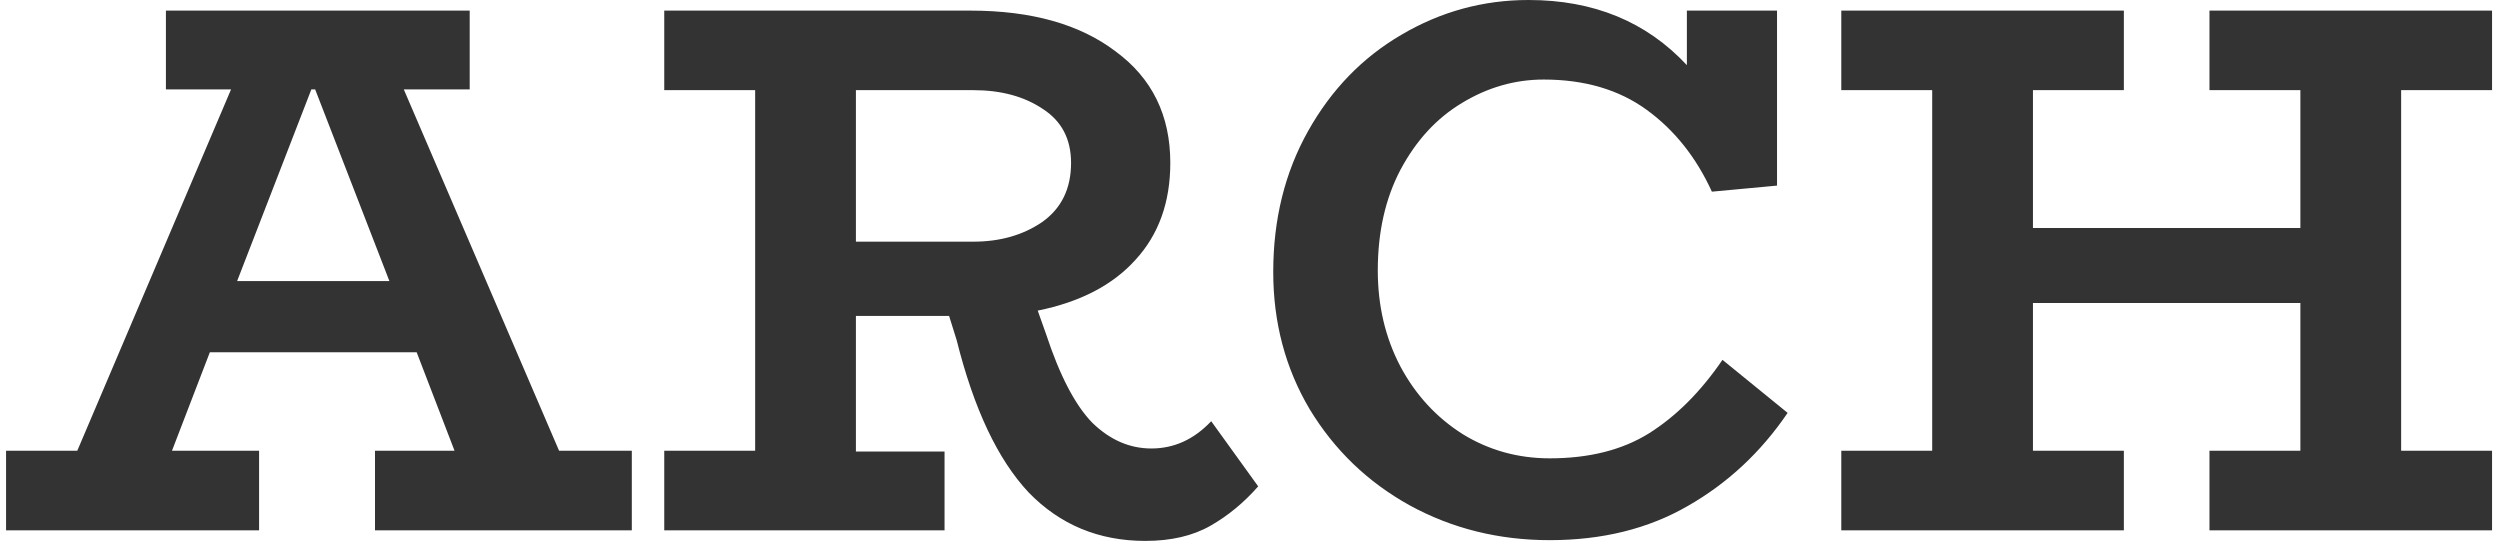 <svg width="132" height="29" viewBox="0 0 132 29" fill="none" xmlns="http://www.w3.org/2000/svg">
<path d="M33.36 23.8V28H19.8V23.8H24L22 18.6H11.08L9.08 23.8H13.68V28H0.32V23.8H4.08L12.2 4.72H8.76V0.56H24.8V4.72H21.32L29.52 23.8H33.36ZM20.56 14.84L16.64 4.72H16.44L12.52 14.84H20.56ZM66.432 25.68C65.685 26.533 64.845 27.227 63.912 27.76C62.978 28.293 61.832 28.56 60.472 28.56C58.019 28.56 55.965 27.707 54.312 26C52.685 24.267 51.419 21.587 50.512 17.96L50.112 16.68H45.192V23.84H49.872V28H35.072V23.8H39.872V4.76H35.072V0.56H51.232C54.459 0.56 57.019 1.28 58.912 2.72C60.832 4.133 61.792 6.093 61.792 8.6C61.792 10.68 61.178 12.387 59.952 13.72C58.752 15.053 57.032 15.947 54.792 16.4L55.232 17.64C55.952 19.827 56.765 21.387 57.672 22.32C58.605 23.227 59.645 23.68 60.792 23.68C61.992 23.68 63.045 23.2 63.952 22.24L66.432 25.68ZM45.192 12.76H51.392C52.805 12.76 54.019 12.413 55.032 11.72C56.045 11 56.552 9.96 56.552 8.6C56.552 7.347 56.059 6.4 55.072 5.76C54.085 5.093 52.858 4.76 51.392 4.76H45.192V12.76ZM94.387 21.8C92.974 23.88 91.213 25.52 89.107 26.72C87.027 27.92 84.6 28.52 81.827 28.52C79.133 28.52 76.667 27.907 74.427 26.68C72.213 25.453 70.454 23.76 69.147 21.6C67.867 19.44 67.227 17.027 67.227 14.36C67.227 11.587 67.84 9.107 69.067 6.92C70.293 4.733 71.933 3.04 73.987 1.84C76.067 0.613 78.307 -1.90735e-06 80.707 -1.90735e-06C84.147 -1.90735e-06 86.933 1.147 89.067 3.44V0.56H93.827V9.8L90.387 10.12C89.56 8.307 88.413 6.867 86.947 5.8C85.48 4.733 83.667 4.2 81.507 4.2C79.987 4.2 78.547 4.613 77.187 5.44C75.853 6.24 74.773 7.413 73.947 8.96C73.147 10.48 72.747 12.253 72.747 14.28C72.747 16.147 73.147 17.84 73.947 19.36C74.747 20.853 75.84 22.04 77.227 22.92C78.614 23.773 80.147 24.2 81.827 24.2C83.907 24.2 85.653 23.76 87.067 22.88C88.507 21.973 89.8 20.68 90.947 19L94.387 21.8ZM126.78 4.76V23.8H131.58V28H116.66V23.8H121.46V16H107.34V23.8H112.14V28H97.22V23.8H102.02V4.76H97.22V0.56H112.14V4.76H107.34V12.04H121.46V4.76H116.66V0.56H131.58V4.76H126.78Z" fill="#333333"/>
</svg>
